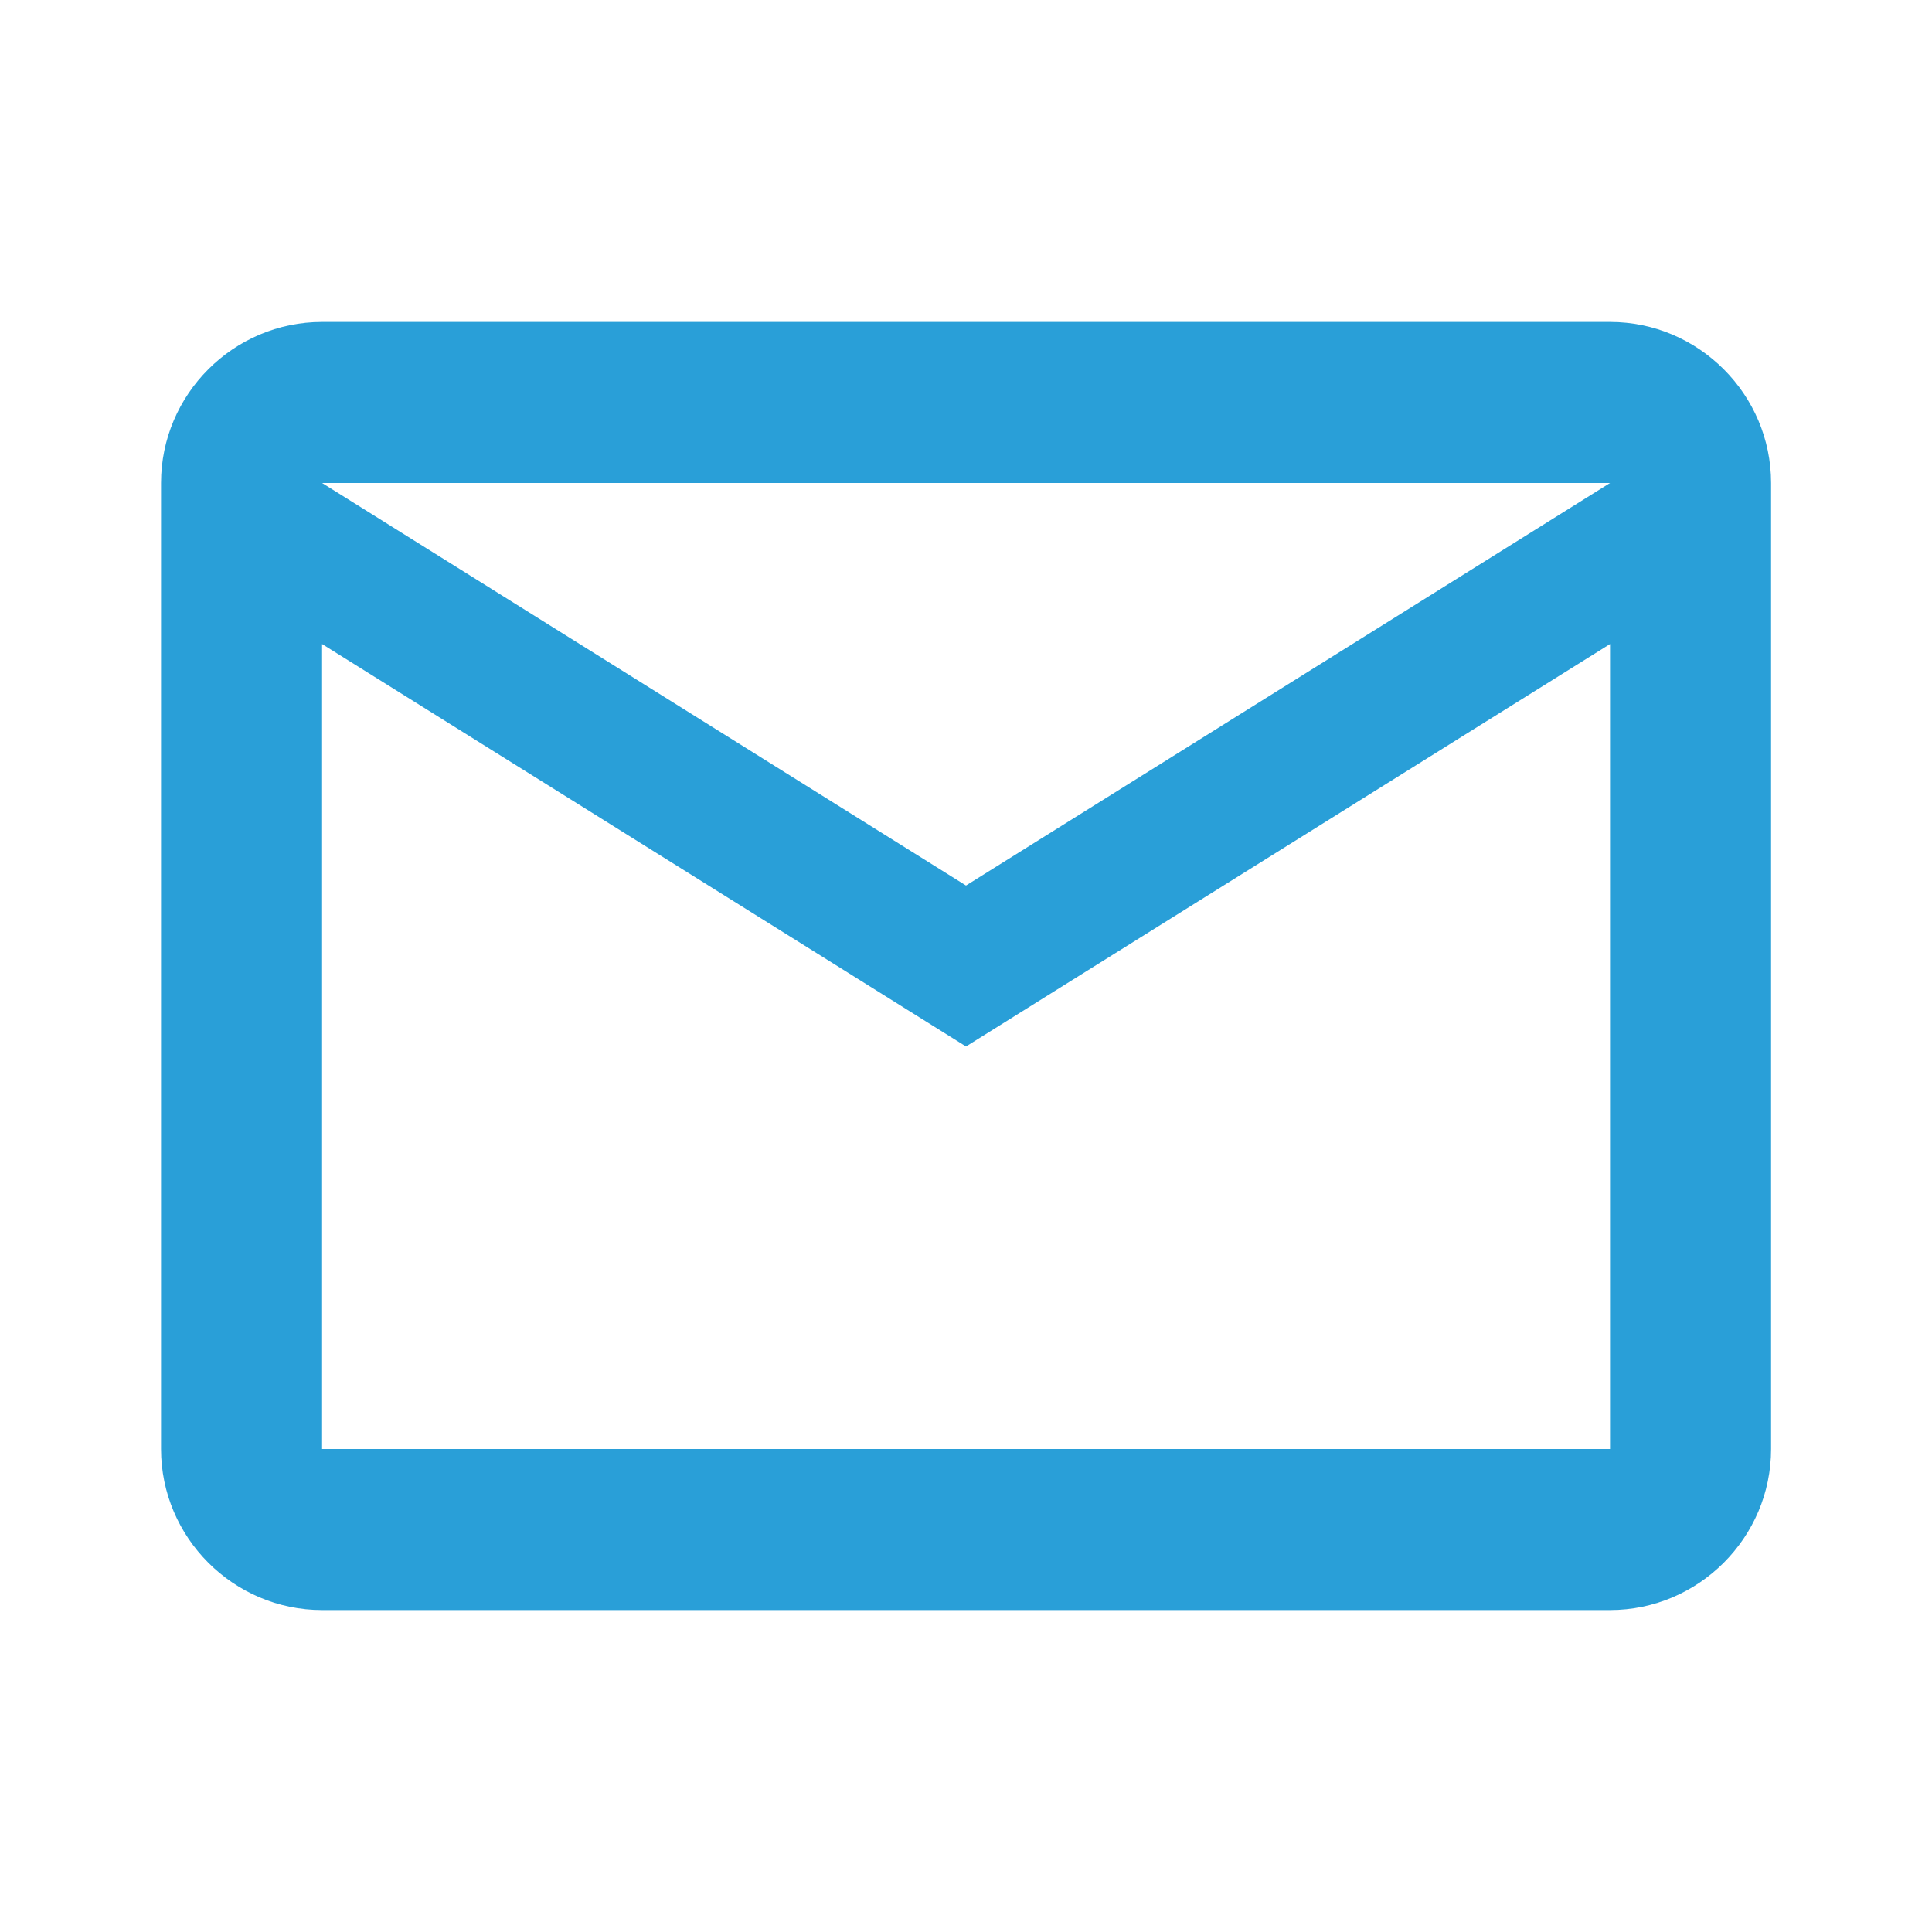 <svg width="17" height="17" viewBox="0 0 17 17" fill="none" xmlns="http://www.w3.org/2000/svg">
<path d="M15.584 4.25C15.584 3.471 14.946 2.833 14.167 2.833H2.834C2.054 2.833 1.417 3.471 1.417 4.25V12.75C1.417 13.529 2.054 14.167 2.834 14.167H14.167C14.946 14.167 15.584 13.529 15.584 12.75V4.25ZM14.167 4.25L8.5 7.792L2.834 4.25H14.167ZM14.167 12.75H2.834V5.667L8.5 9.208L14.167 5.667V12.75Z" fill="#299FD8"/>
</svg>
